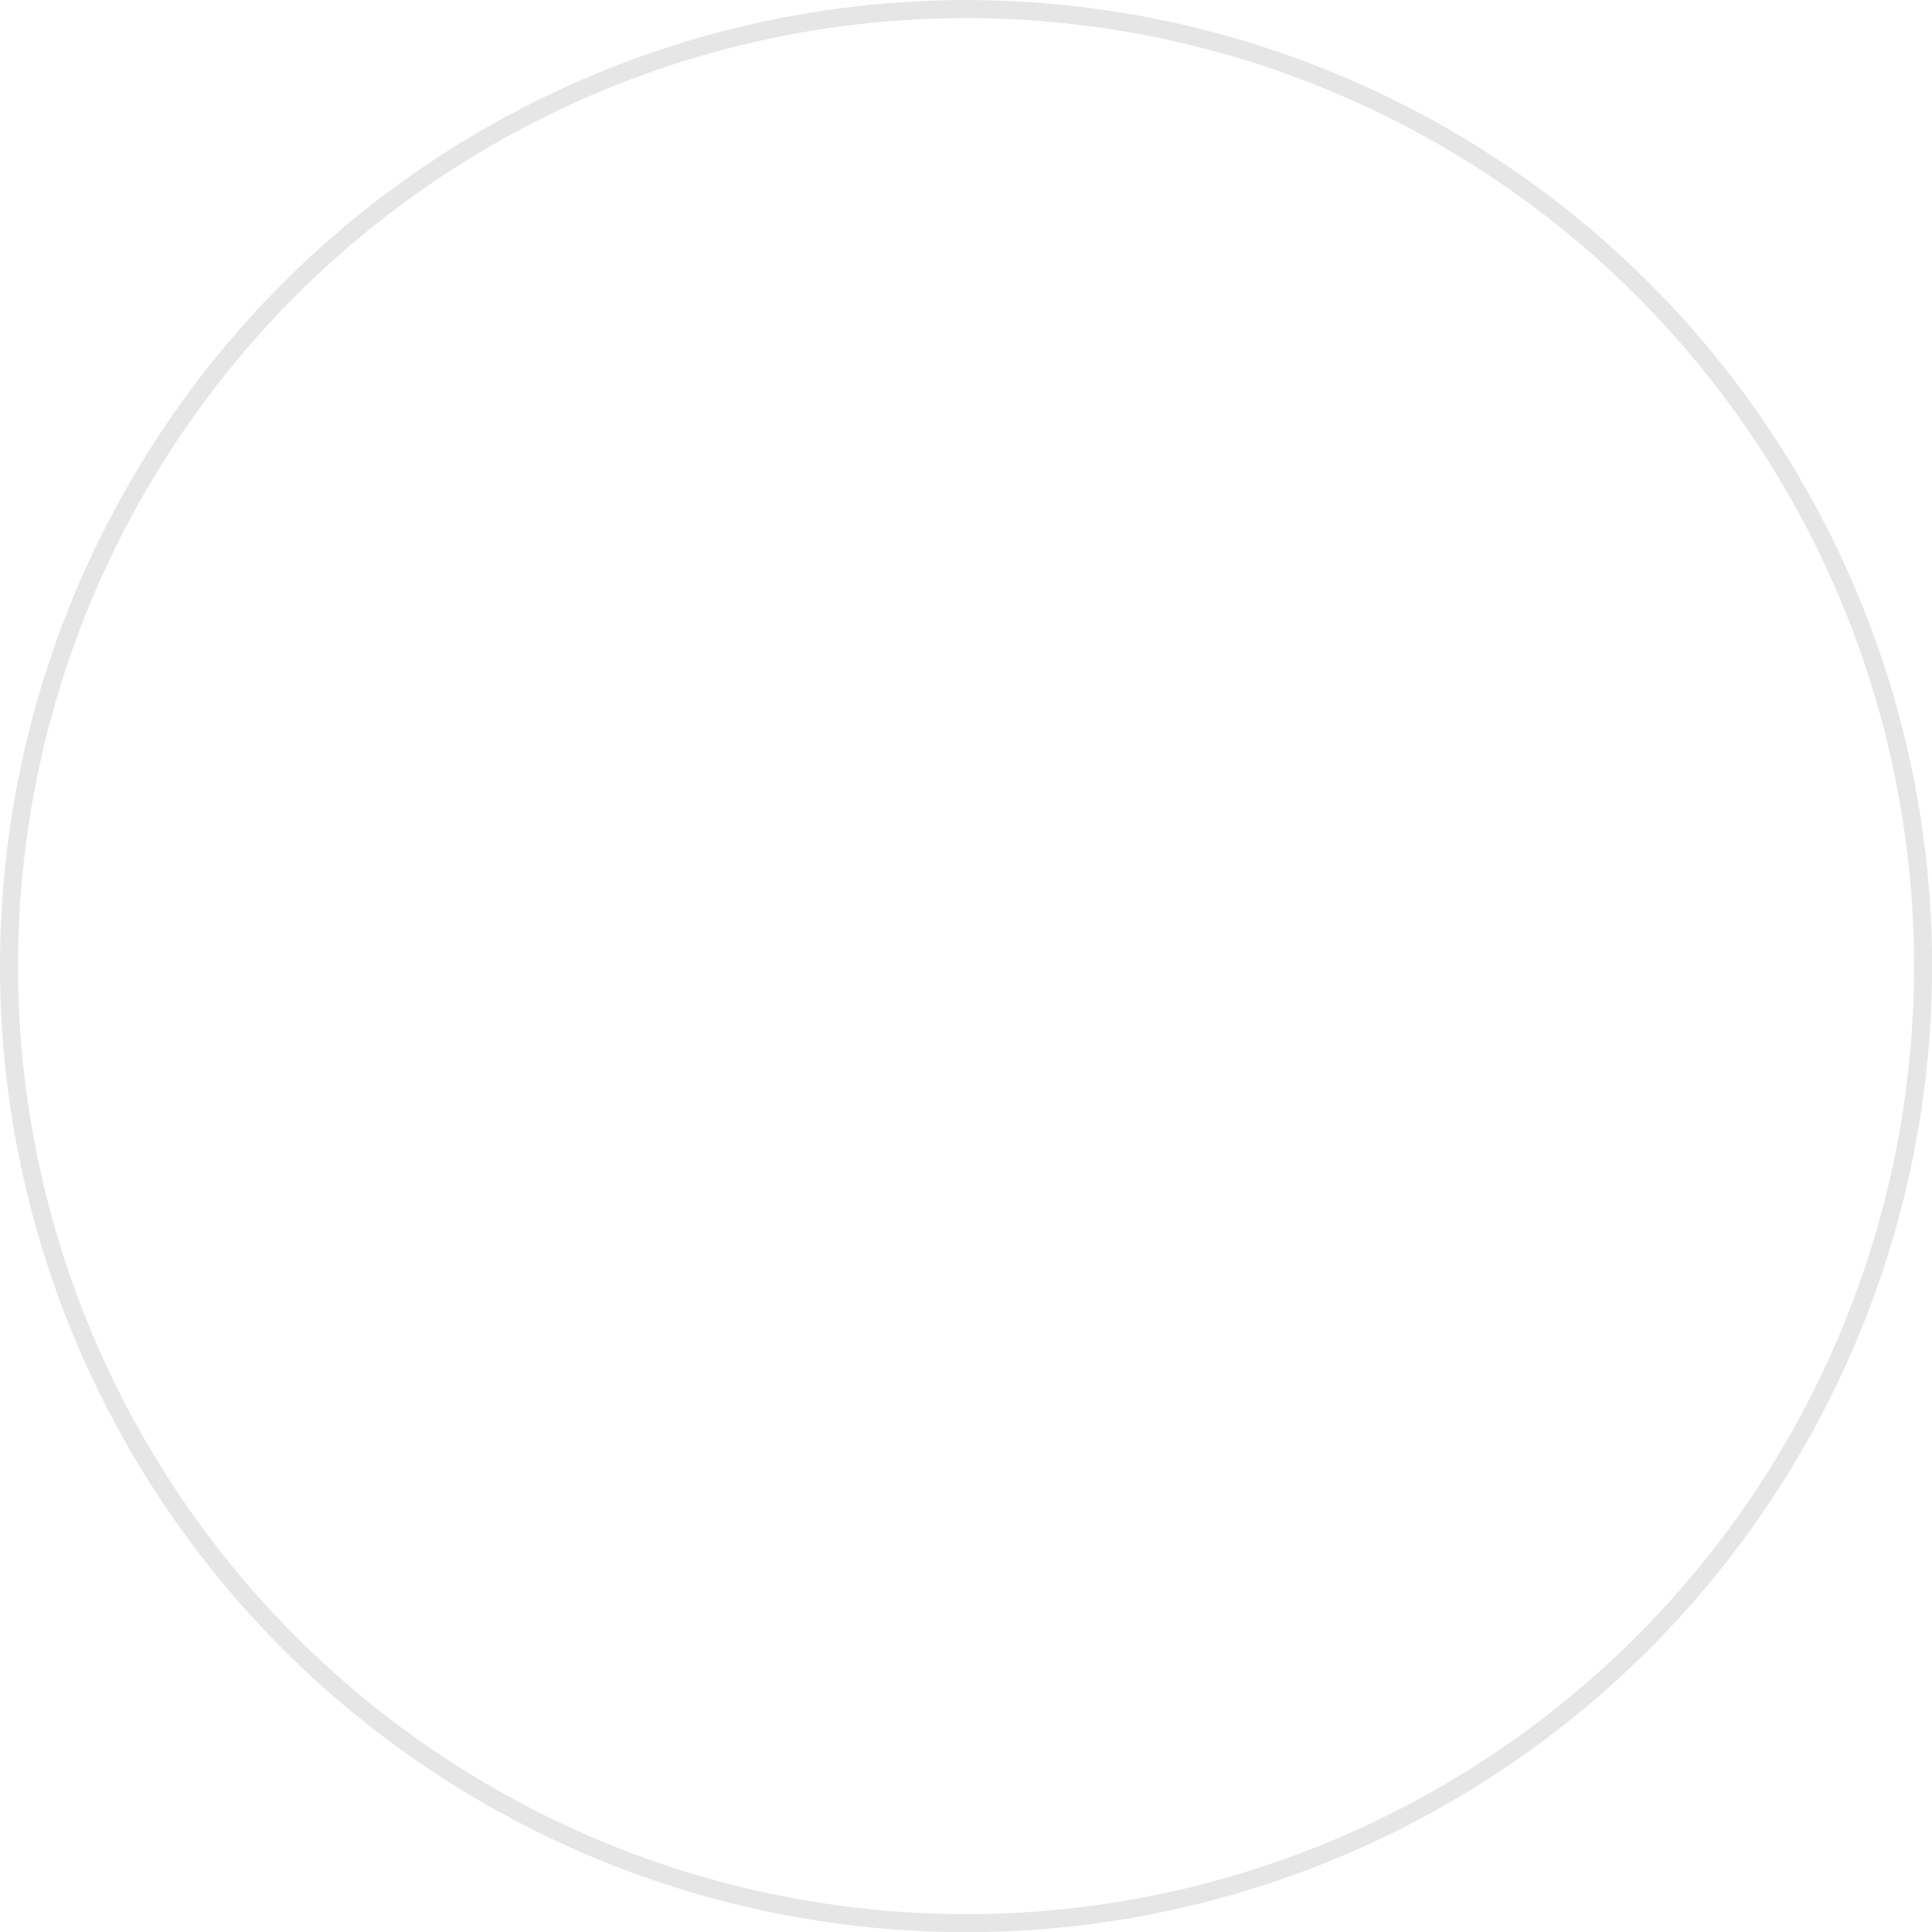 <?xml version="1.0" encoding="UTF-8" standalone="no"?>
<svg
   xmlns:dc="http://purl.org/dc/elements/1.1/"
   xmlns:cc="http://creativecommons.org/ns#"
   xmlns:rdf="http://www.w3.org/1999/02/22-rdf-syntax-ns#"
   xmlns:svg="http://www.w3.org/2000/svg"
   xmlns="http://www.w3.org/2000/svg"
   xmlns:sodipodi="http://sodipodi.sourceforge.net/DTD/sodipodi-0.dtd"
   xmlns:inkscape="http://www.inkscape.org/namespaces/inkscape"
   width="160mm"
   height="160mm"
   viewBox="0 0 160 160"
   version="1.1"
   id="svg6011"
   inkscape:version="1.0.2 (e86c870879, 2021-01-15, custom)"
   sodipodi:docname="uranus.svg">
  <defs
     id="defs6005" />
  <sodipodi:namedview
     id="base"
     pagecolor="#ffffff"
     bordercolor="#666666"
     borderopacity="1.0"
     inkscape:pageopacity="0.0"
     inkscape:pageshadow="2"
     inkscape:zoom="0.7"
     inkscape:cx="106.31135"
     inkscape:cy="484.83296"
     inkscape:document-units="mm"
     inkscape:current-layer="g5987"
     inkscape:document-rotation="0"
     showgrid="false"
     inkscape:window-width="1566"
     inkscape:window-height="1024"
     inkscape:window-x="175"
     inkscape:window-y="0"
     inkscape:window-maximized="0"
     showguides="true"
     inkscape:guide-bbox="true"
     fit-margin-top="0"
     fit-margin-left="0"
     fit-margin-right="0"
     fit-margin-bottom="0" />
  <g
     inkscape:label="Layer 1"
     inkscape:groupmode="layer"
     id="layer1"
     transform="translate(-35,-15)">
    <g
       id="g5987"
       transform="matrix(0.997,0,0,0.997,57.472,-52.588)">
      <ellipse
         style="fill:none;stroke:#e6e6e6;stroke-width:1.5;stroke-linecap:round;stroke-miterlimit:4;stroke-dasharray:none"
         id="path5978"
         cx="57.705"
         cy="148.042"
         rx="79.496"
         ry="79.496" />
    </g>
  </g>
</svg>

